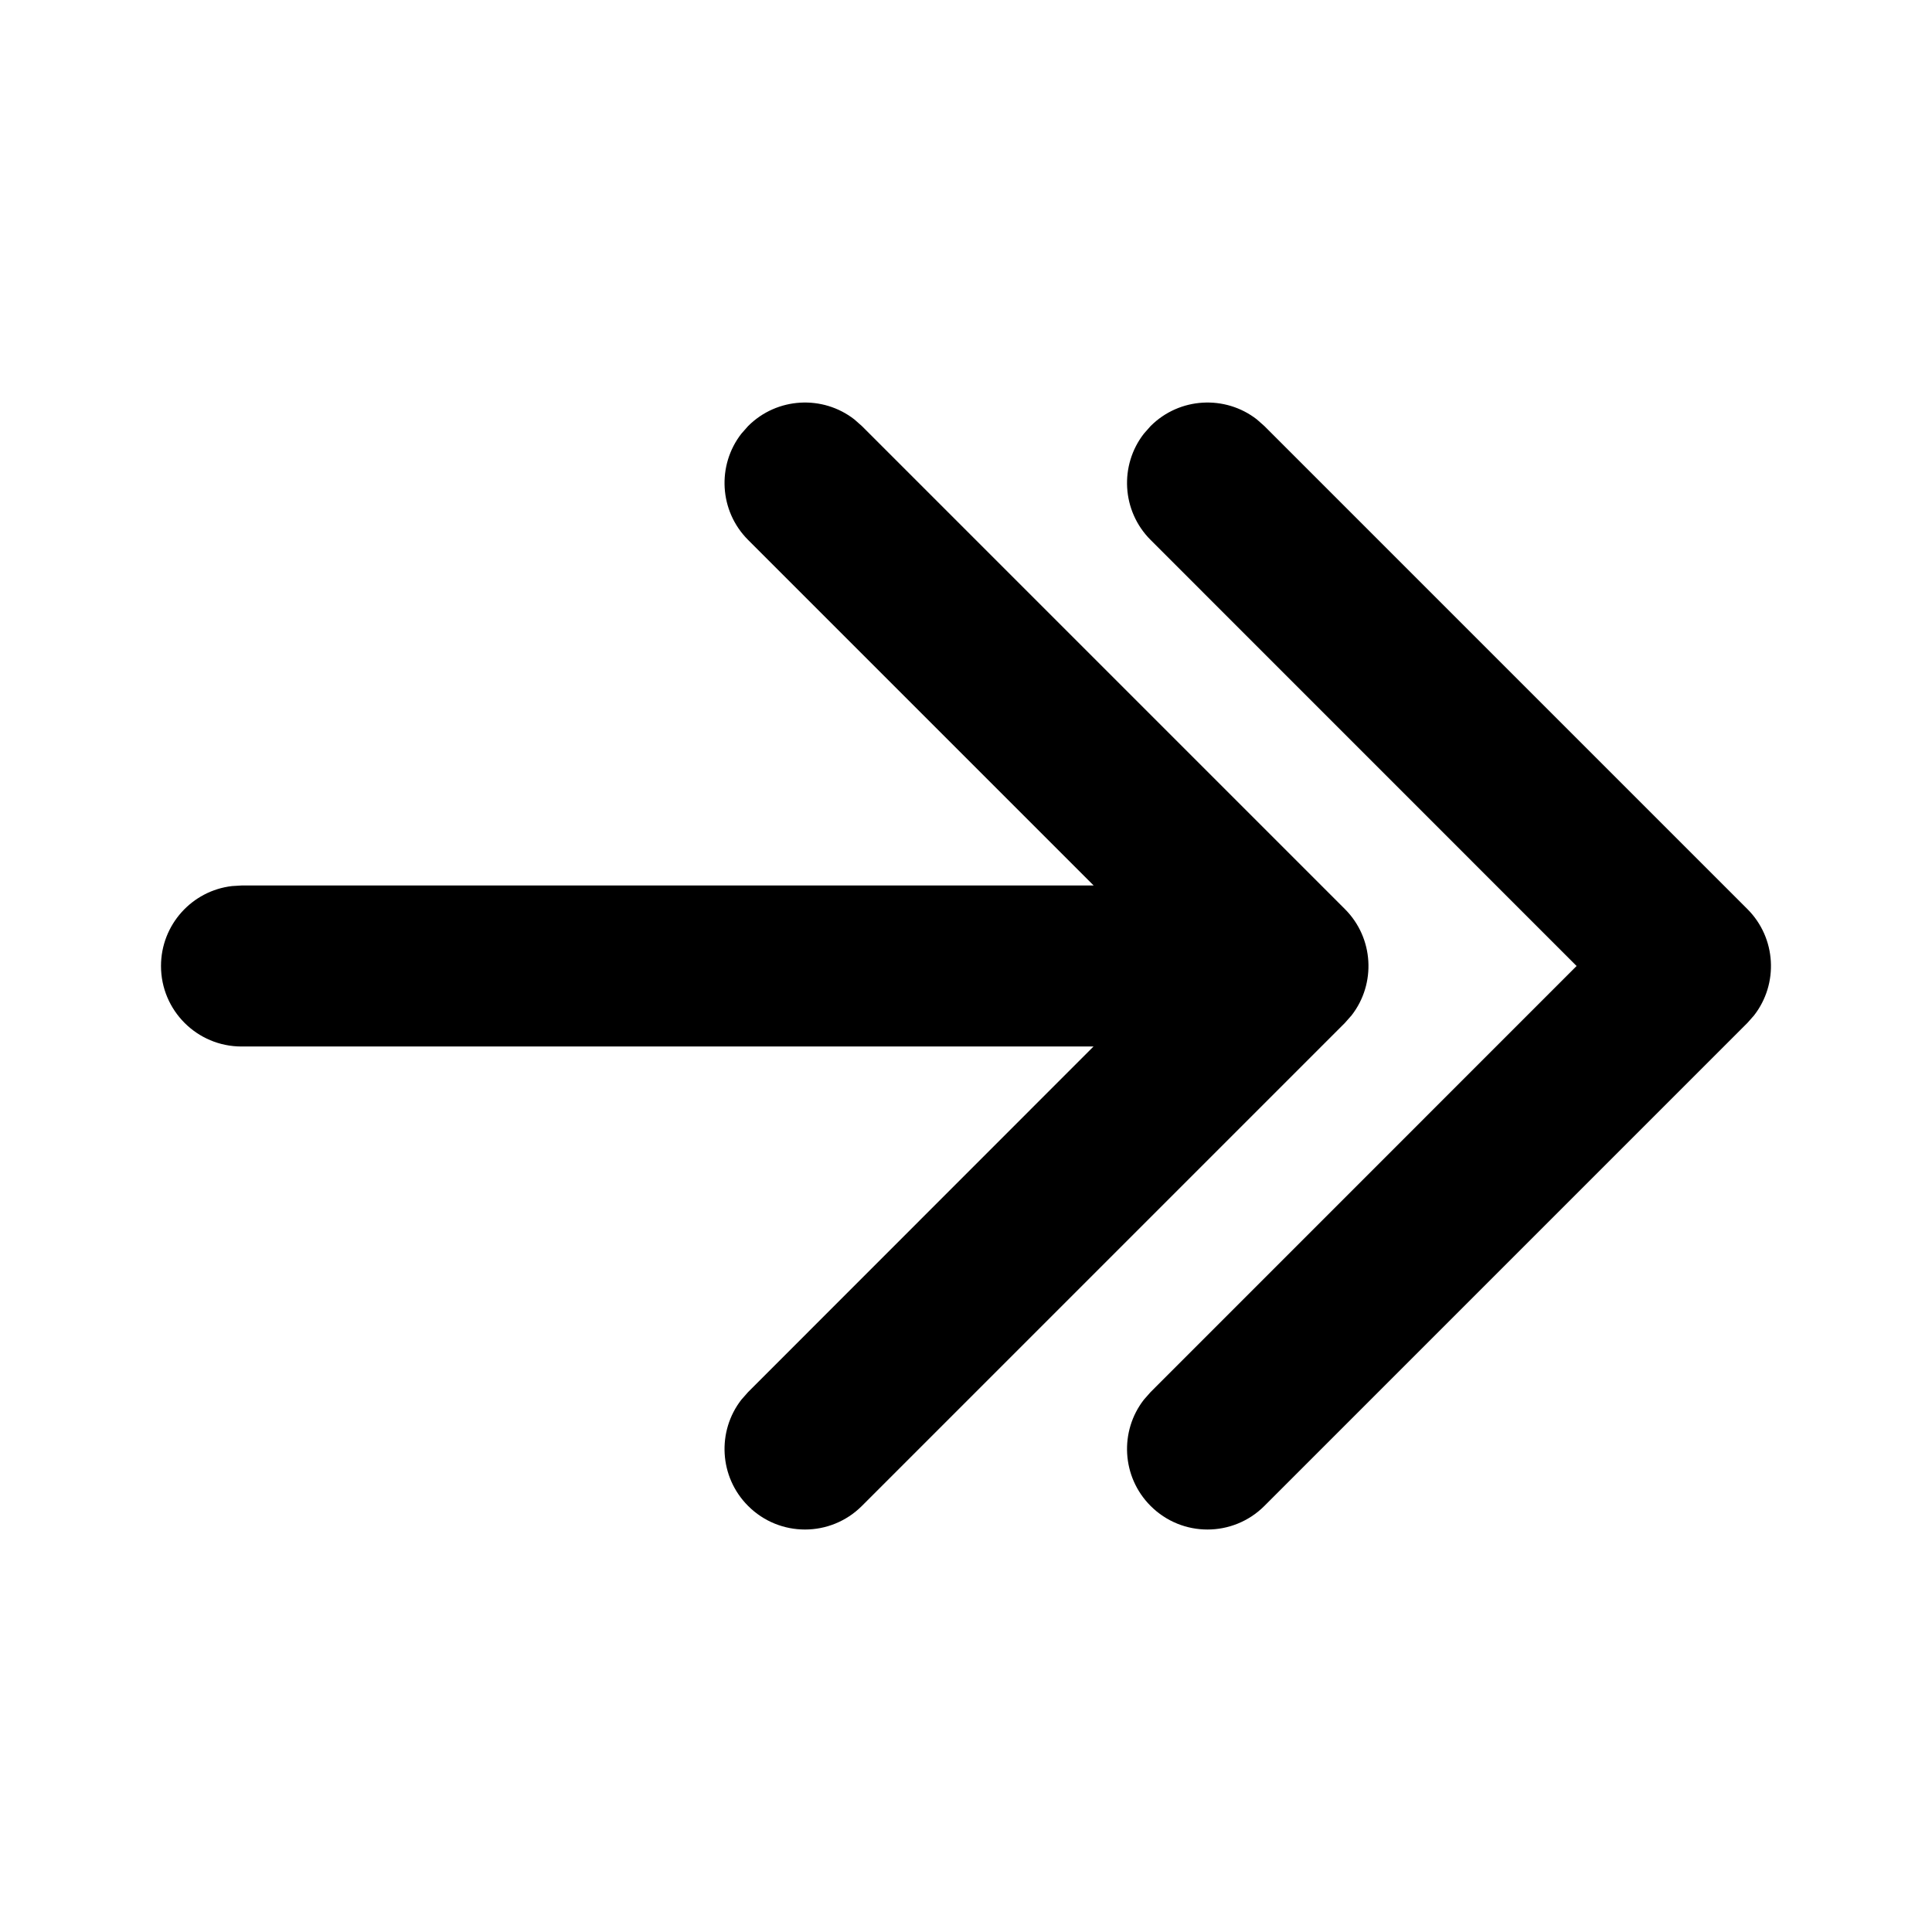 <svg height="24" viewBox="0 0 24 24" width="24" xmlns="http://www.w3.org/2000/svg"><path d="m10.613 5.21.094.083 6 6c.36.36.388.928.083 1.32l-.083.094-6 6c-.391.391-1.024.391-1.414 0-.36-.36-.388-.928-.083-1.32l.083-.094 4.291-4.293h-10.584c-.552 0-1-.448-1-1 0-.513.386-.936.883-.993l.117-.007h10.586l-4.293-4.293c-.36-.36-.388-.928-.083-1.32l.083-.094c.36-.36.928-.388 1.32-.083zm5 0 .094.083 6 6c.36.36.388.928.083 1.32l-.083.094-6 6c-.391.391-1.024.391-1.414 0-.36-.36-.388-.928-.083-1.32l.083-.094 5.292-5.293-5.292-5.293c-.36-.36-.388-.928-.083-1.32l.083-.094c.36-.36.928-.388 1.32-.083z" fill="inherit"/></svg>